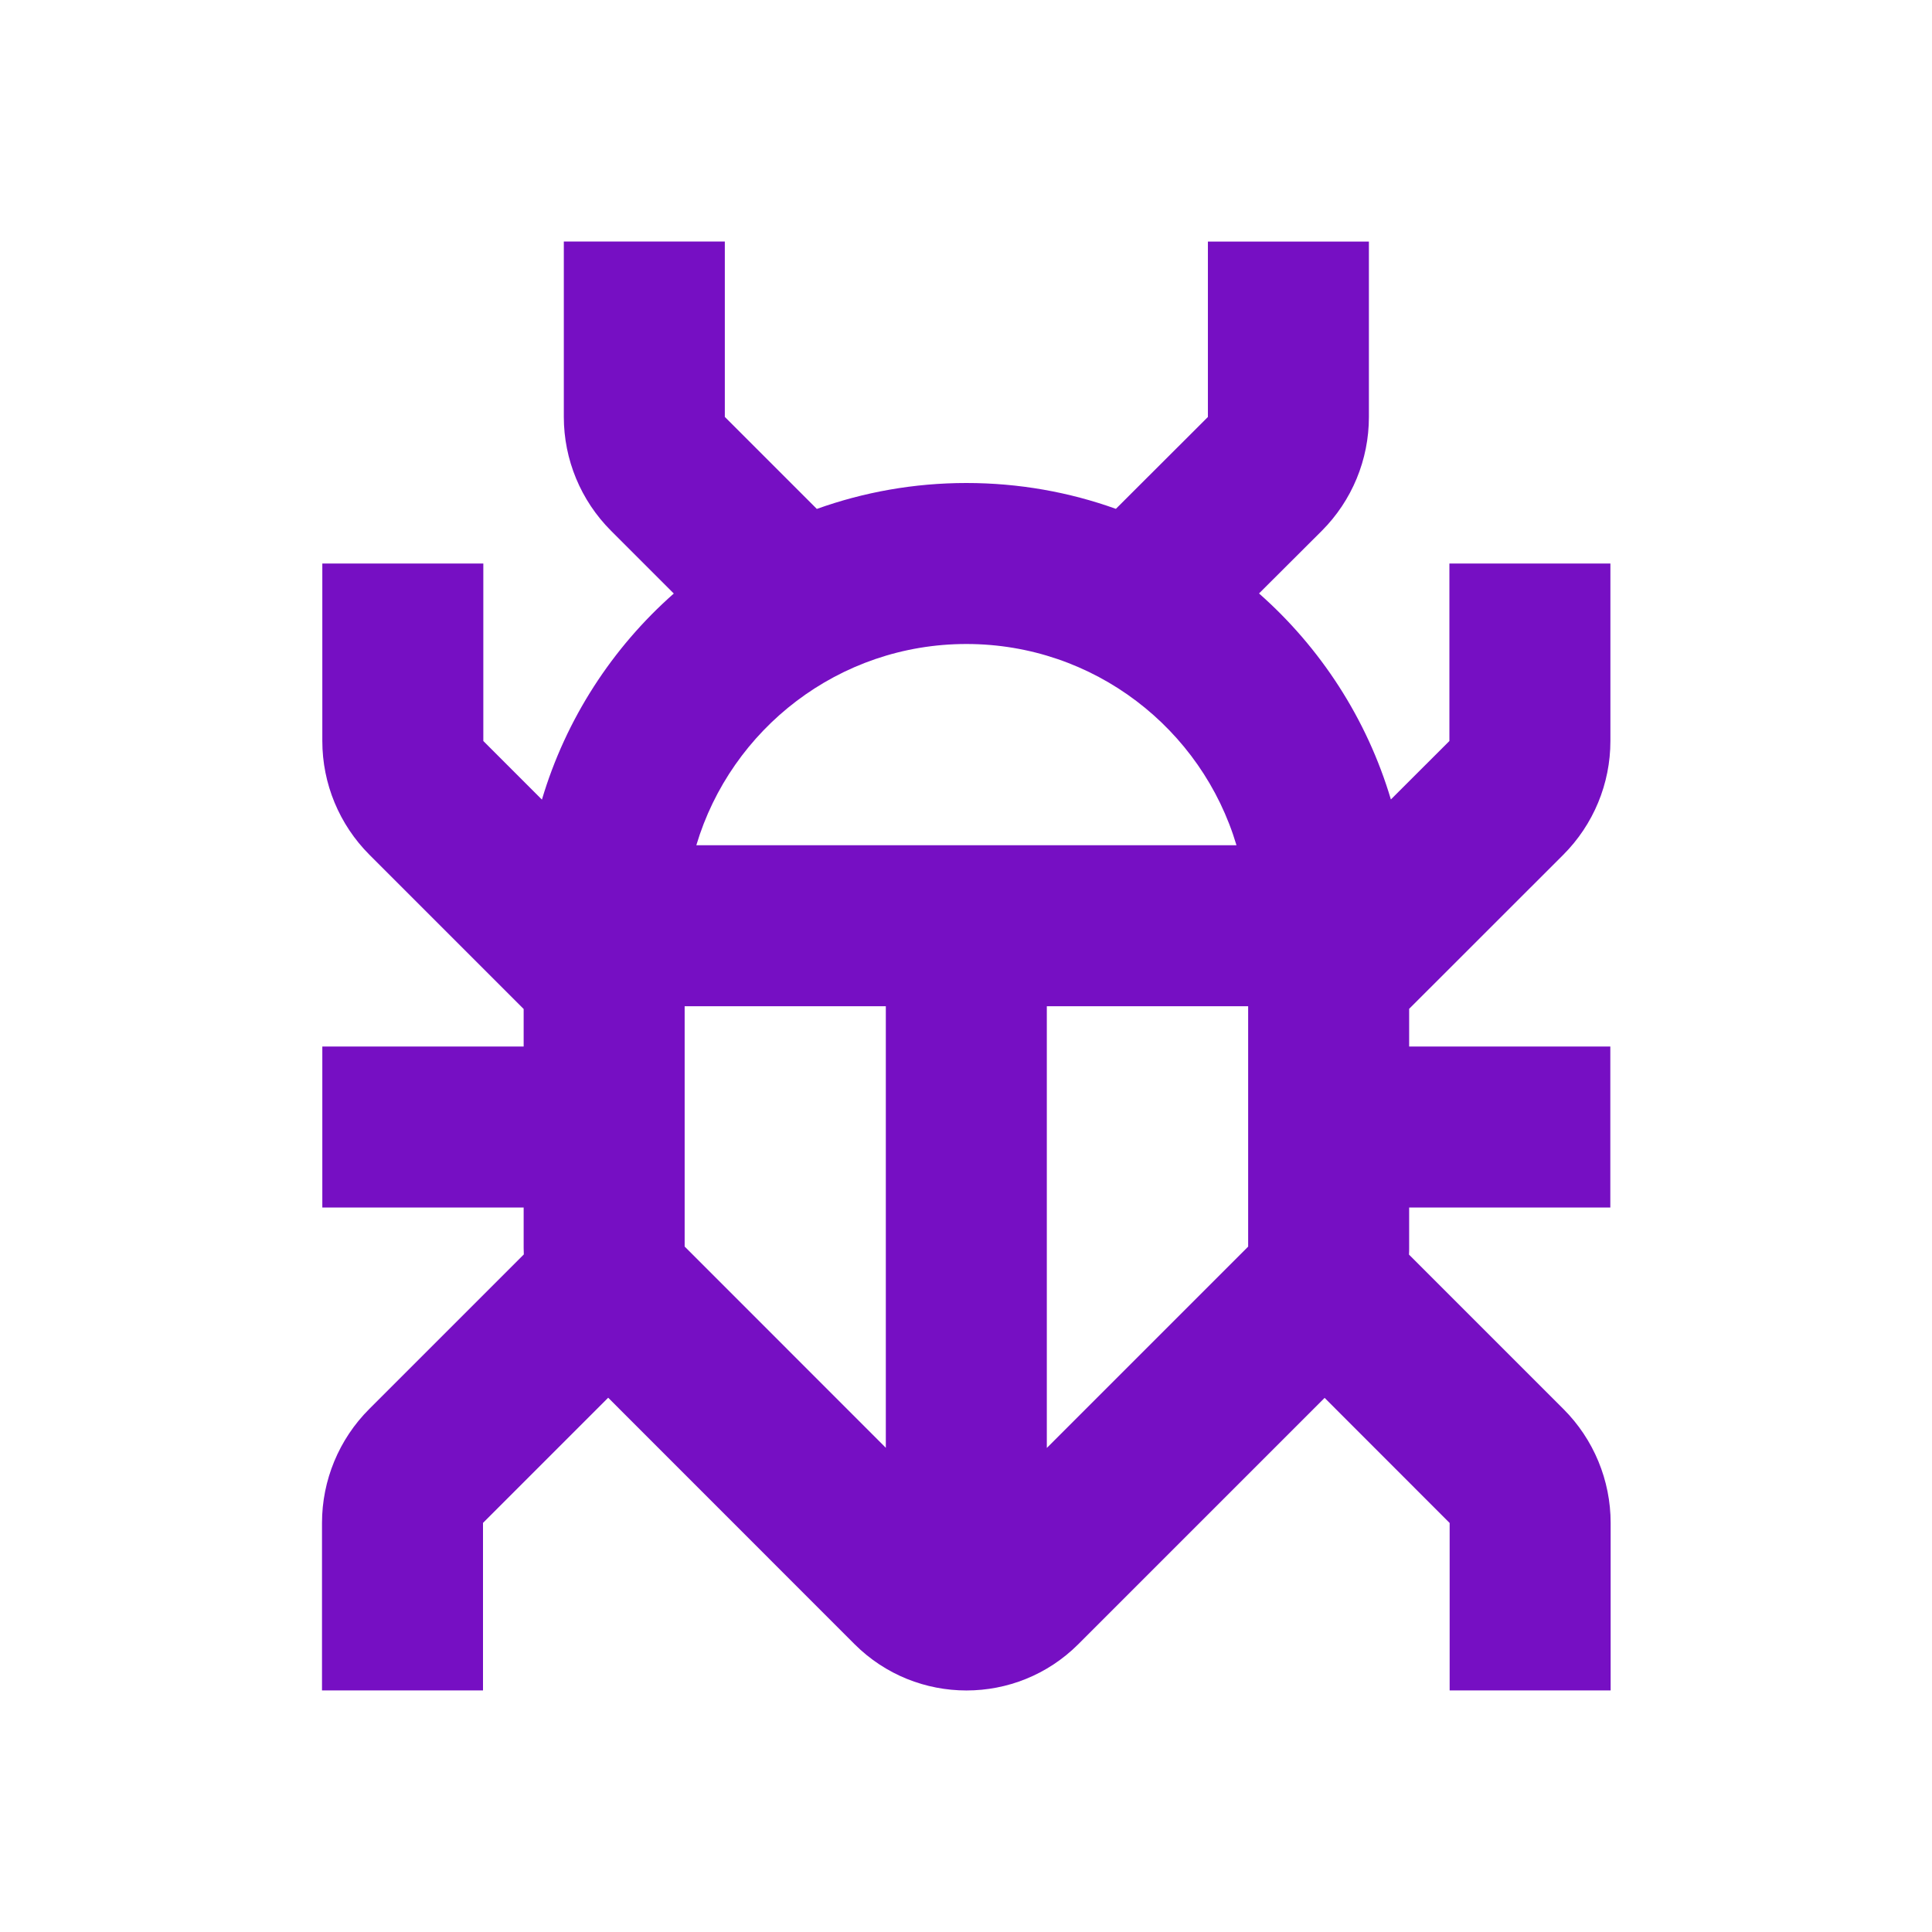 <svg xmlns="http://www.w3.org/2000/svg" xmlns:xlink="http://www.w3.org/1999/xlink" width="24" height="24" viewBox="0 0 24 24"><defs><path id="bug-a" d="M16.455,17.365 L13.394,20.426 C12.627,21.191 11.384,21.191 10.616,20.425 L7.555,17.363 L6,18.918 L6,20.999 L4,20.999 L4,18.919 C4,18.388 4.211,17.879 4.586,17.504 L6.507,15.583 C6.506,15.555 6.505,15.528 6.505,15.5 L6.505,15 L4.004,15 L4.004,13 L6.505,13 L6.505,12.534 L4.59,10.619 C4.215,10.244 4.004,9.736 4.004,9.205 L4.004,7 L6.004,7 L6.004,9.205 L6.732,9.933 C7.03,8.93 7.606,8.047 8.37,7.373 L7.59,6.593 C7.215,6.218 7.004,5.709 7.004,5.179 L7.004,3 L9.004,3 L9.004,5.179 L10.147,6.322 C10.728,6.114 11.353,6 12.005,6 C12.657,6 13.282,6.113 13.862,6.321 L15.005,5.18 L15.005,3.001 L17.005,3.001 L17.005,5.18 C17.005,5.71 16.795,6.219 16.419,6.595 L15.64,7.372 C16.404,8.046 16.98,8.929 17.278,9.931 L18.005,9.205 L18.005,7 L20.005,7 L20.005,9.205 C20.005,9.736 19.794,10.244 19.419,10.619 L17.505,12.532 L17.505,13 L20.004,13 L20.004,15 L17.505,15 L17.505,15.5 C17.505,15.528 17.505,15.557 17.503,15.585 L19.422,17.504 C19.797,17.879 20.008,18.388 20.008,18.919 L20.008,20.999 L18.008,20.999 L18.008,18.919 L16.455,17.365 Z M15.505,12.5 L13.004,12.5 L13.004,17.987 L15.505,15.486 L15.505,12.5 Z M11.004,12.5 L8.505,12.5 L8.505,15.485 L11.004,17.985 L11.004,12.5 Z M12.005,8 C10.421,8 9.081,9.055 8.65,10.5 L15.36,10.5 C14.93,9.054 13.59,8 12.005,8 Z"/></defs><use fill="#760fc3" fill-rule="evenodd" xlink:href="#bug-a"/></svg>